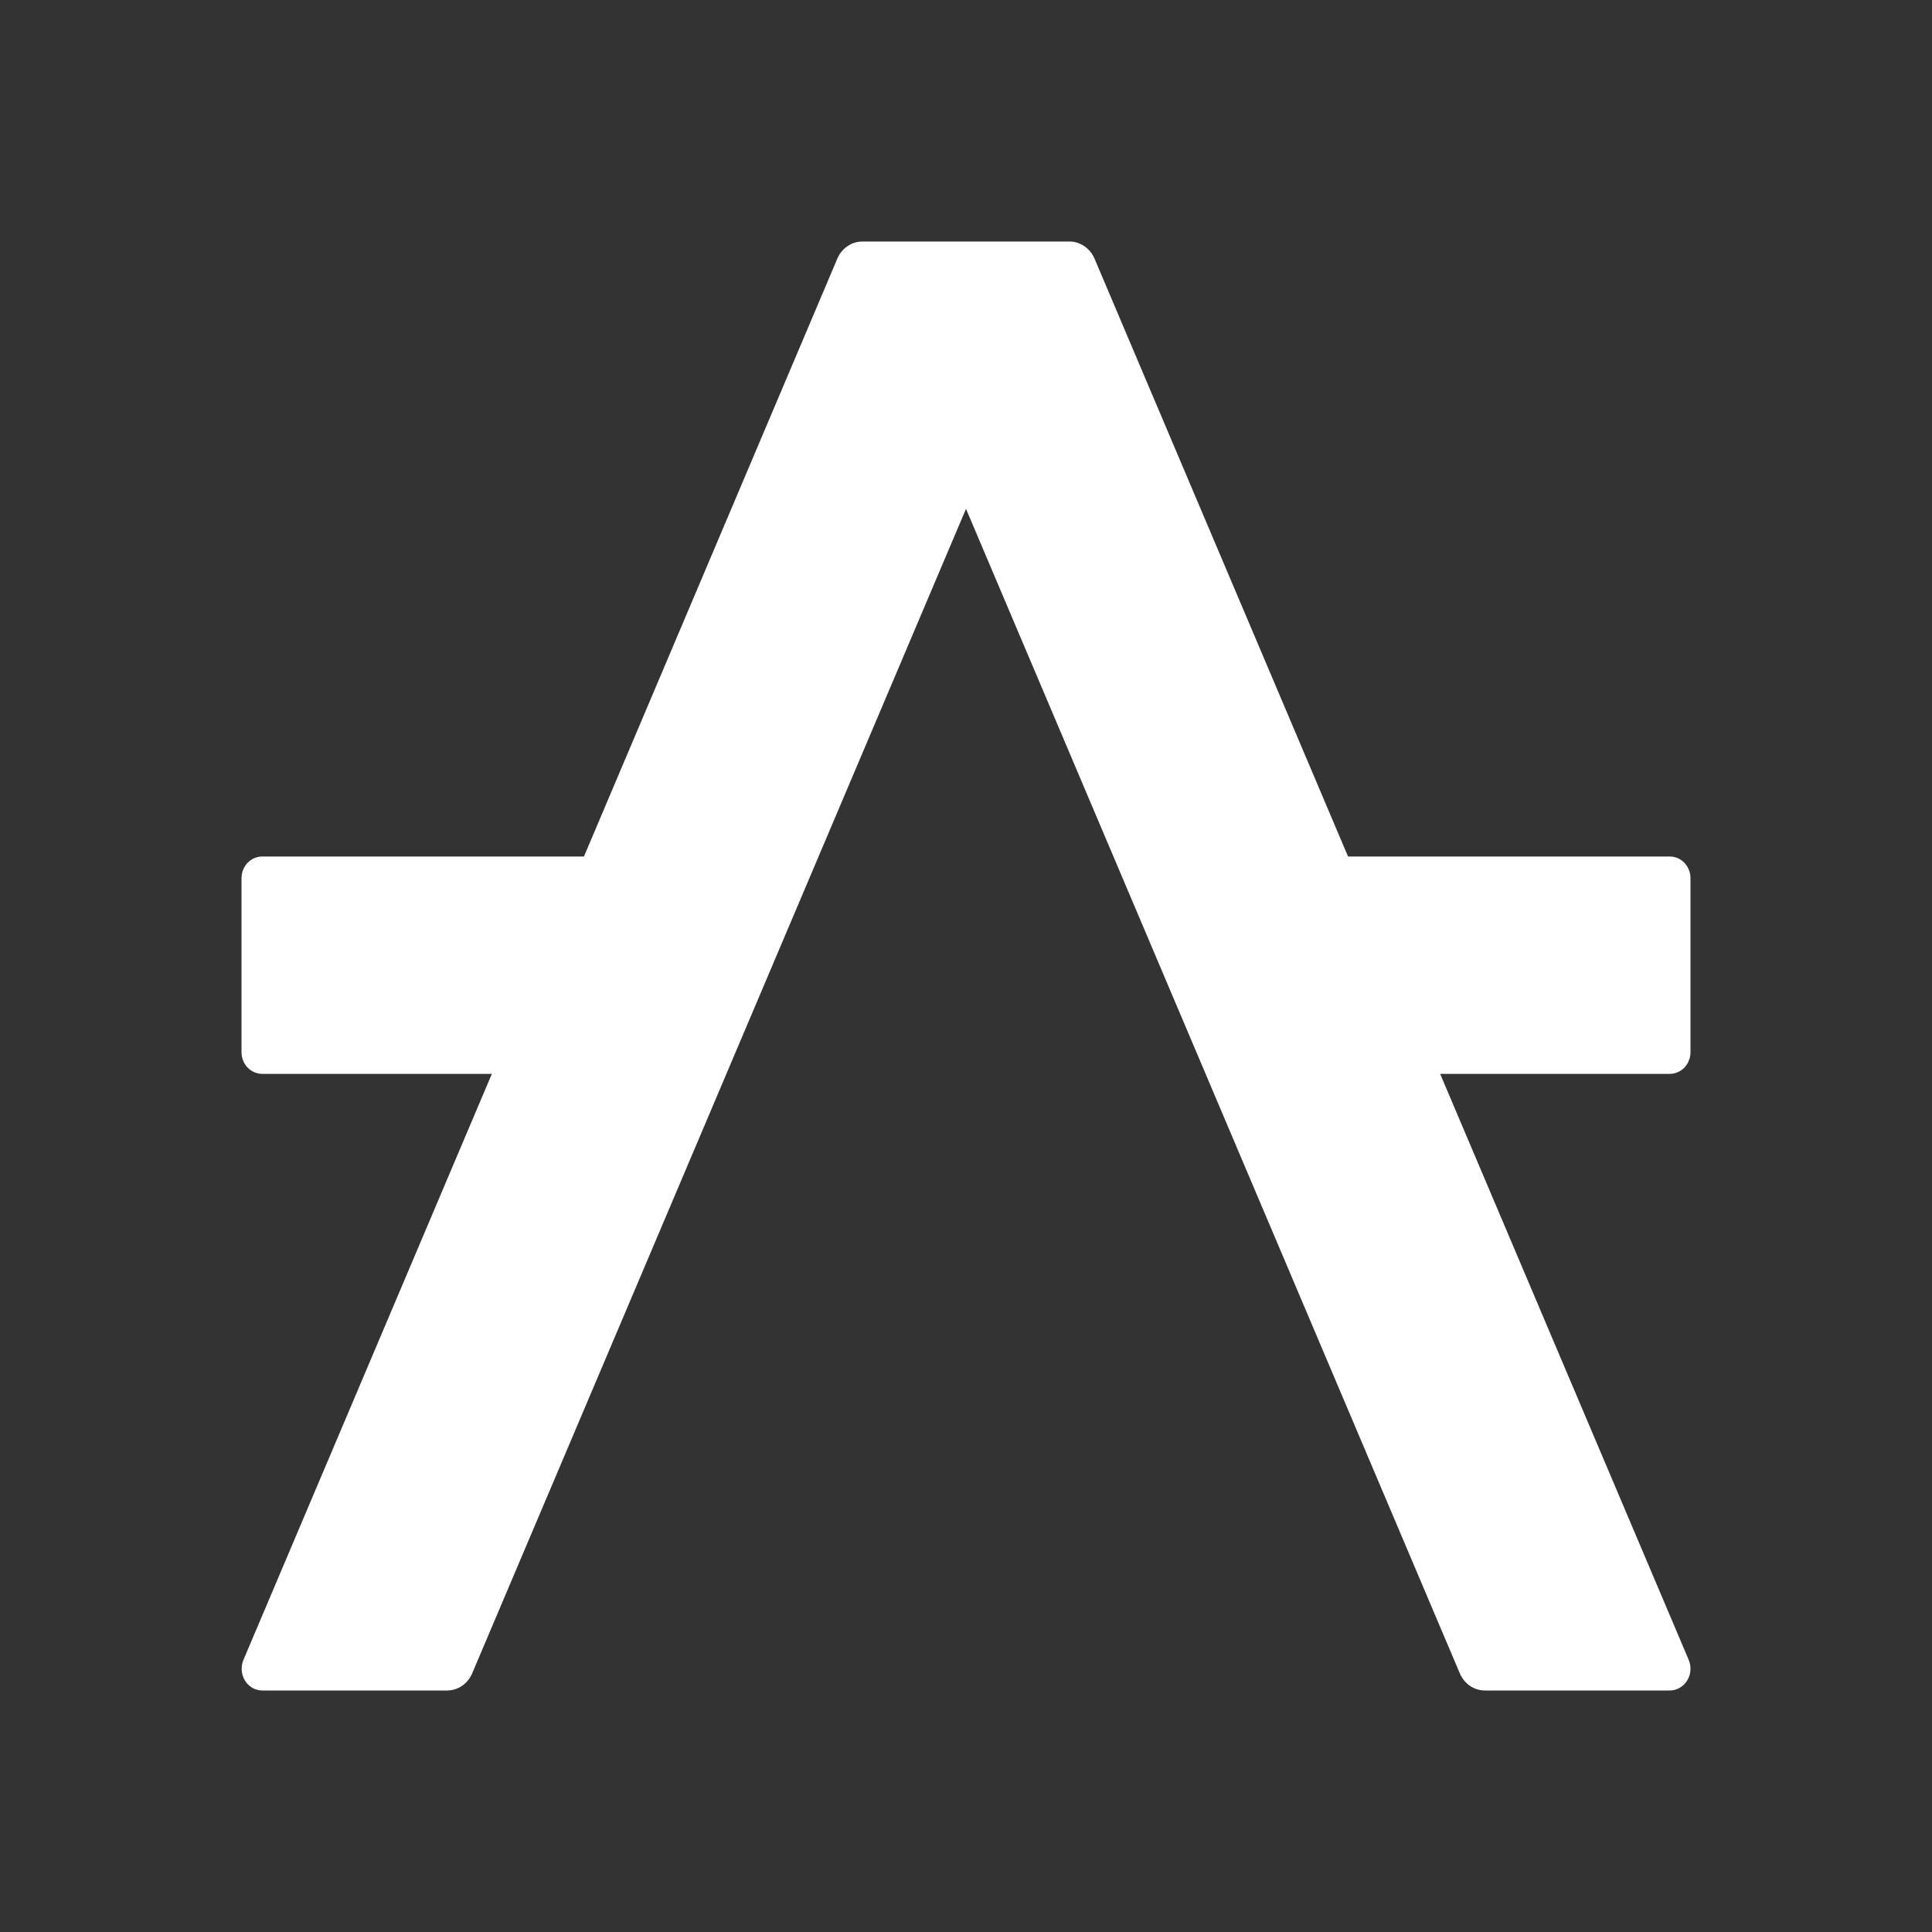<svg width="24" height="24" viewBox="0 0 24 24" fill="none" xmlns="http://www.w3.org/2000/svg">
<rect x="0" y="0" width="24" height="24" fill="#333333" stroke="none"/>
<path d="M17.89 13.34H20.743C20.777 13.34 20.81 13.333 20.841 13.319C20.872 13.306 20.901 13.286 20.925 13.261C20.949 13.236 20.968 13.206 20.98 13.173C20.994 13.14 21 13.105 21 13.07V10.91C21 10.838 20.973 10.77 20.925 10.719C20.877 10.668 20.811 10.64 20.743 10.64H16.746L13.597 3.214C13.57 3.15 13.526 3.097 13.471 3.059C13.416 3.021 13.352 3 13.286 3H10.714C10.648 3 10.583 3.02 10.528 3.058C10.472 3.096 10.428 3.15 10.401 3.214L7.254 10.64H3.257C3.189 10.64 3.124 10.668 3.075 10.719C3.027 10.77 3 10.838 3 10.91V13.07C3 13.105 3.007 13.14 3.019 13.173C3.032 13.206 3.051 13.236 3.075 13.261C3.099 13.286 3.127 13.306 3.159 13.319C3.19 13.333 3.223 13.34 3.257 13.34H6.11L3.024 20.62C3.007 20.661 2.999 20.706 3.003 20.751C3.006 20.796 3.02 20.839 3.043 20.877C3.066 20.914 3.098 20.945 3.135 20.967C3.173 20.988 3.215 21 3.258 21H5.553C5.619 21 5.684 20.98 5.74 20.942C5.795 20.904 5.839 20.85 5.866 20.786L12 6.321L18.134 20.786C18.161 20.85 18.205 20.904 18.26 20.942C18.316 20.98 18.381 21 18.447 21H20.742C20.785 21 20.827 20.989 20.865 20.967C20.903 20.946 20.935 20.915 20.958 20.877C20.982 20.84 20.996 20.796 20.999 20.751C21.003 20.706 20.995 20.661 20.978 20.62L17.89 13.34Z" fill="white"/>
</svg>
